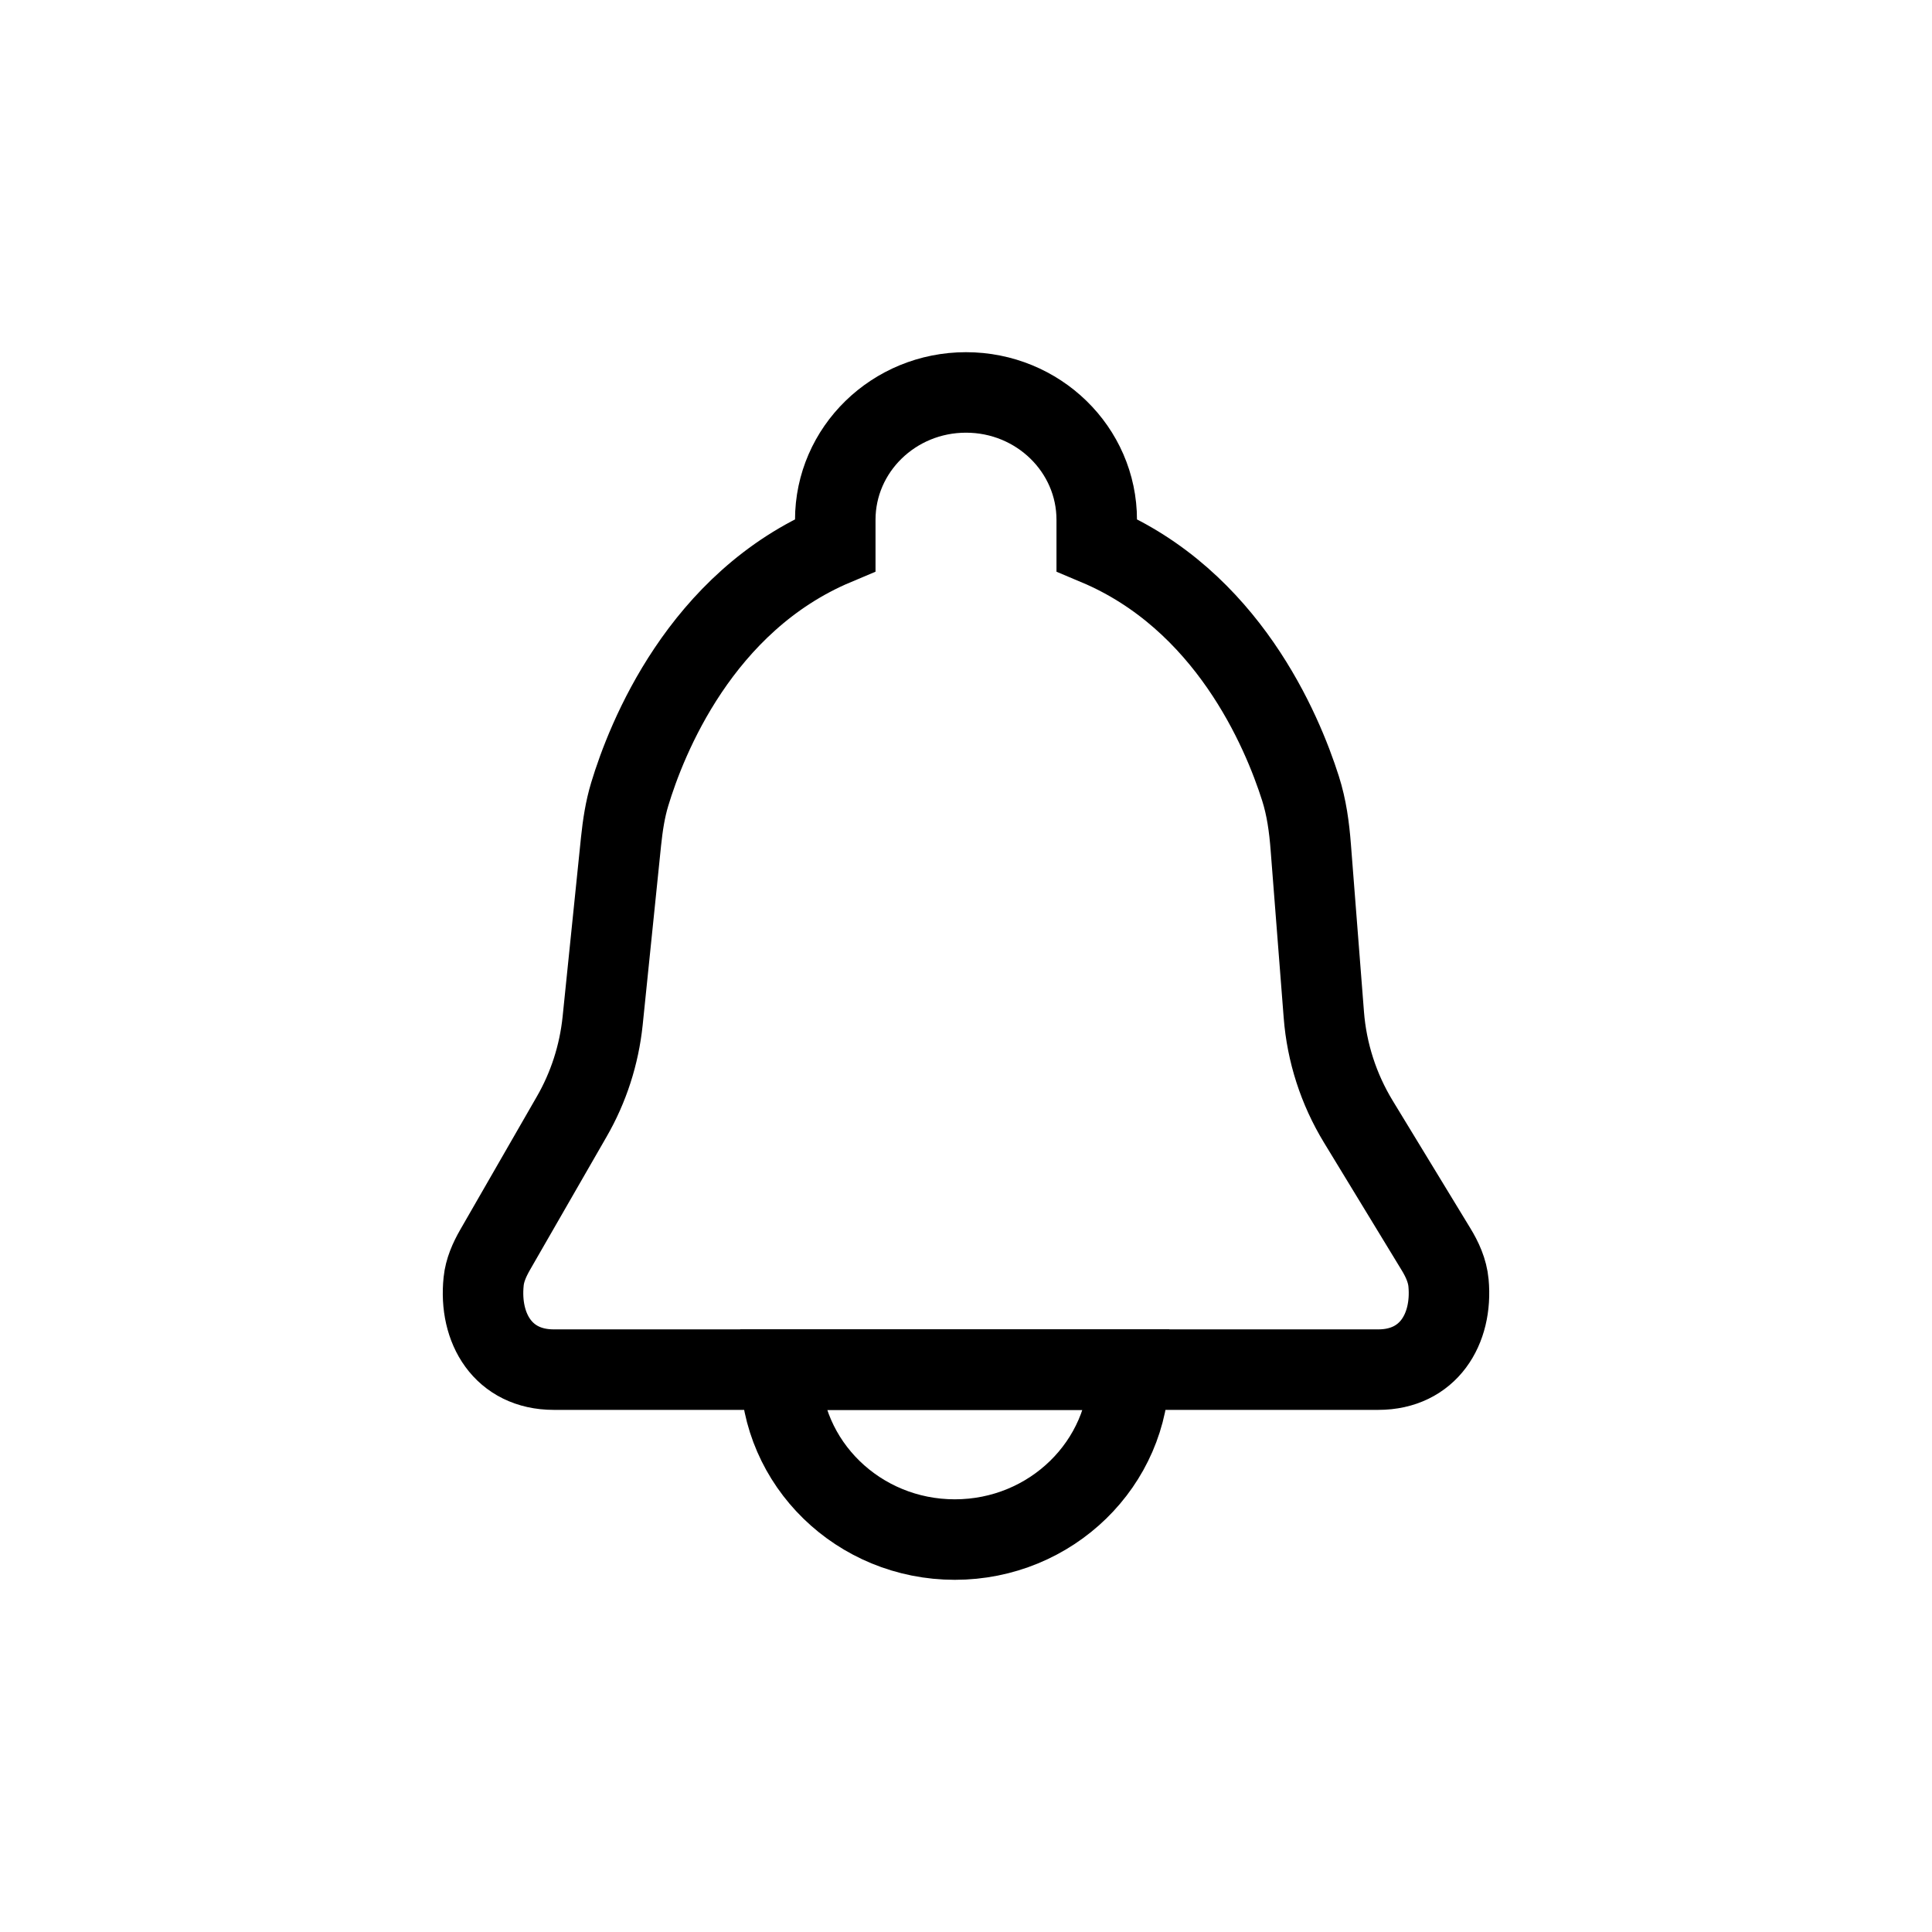 <svg width="24" height="24" viewBox="0 0 24 24" fill="none" xmlns="http://www.w3.org/2000/svg">
<path d="M14.027 17.014C14.027 18.18 13.057 19.125 11.861 19.125C10.665 19.125 9.695 18.18 9.695 17.014H14.027Z" stroke="black"/>
<path d="M17.121 17.014H6.879C6.251 17.014 5.947 16.502 6.008 15.918C6.022 15.779 6.08 15.649 6.149 15.528L7.101 13.873C7.312 13.508 7.442 13.103 7.486 12.684L7.715 10.45C7.736 10.252 7.765 10.056 7.823 9.865C8.029 9.183 8.699 7.476 10.376 6.77V6.458C10.376 5.584 11.103 4.875 12 4.875C12.897 4.875 13.624 5.584 13.624 6.458V6.77C15.245 7.452 15.925 9.07 16.155 9.793C16.231 10.031 16.264 10.277 16.283 10.526L16.445 12.604C16.481 13.074 16.628 13.529 16.873 13.932L17.836 15.514C17.916 15.644 17.98 15.785 17.994 15.937C18.047 16.512 17.742 17.014 17.121 17.014Z" stroke="black"/>
</svg>

